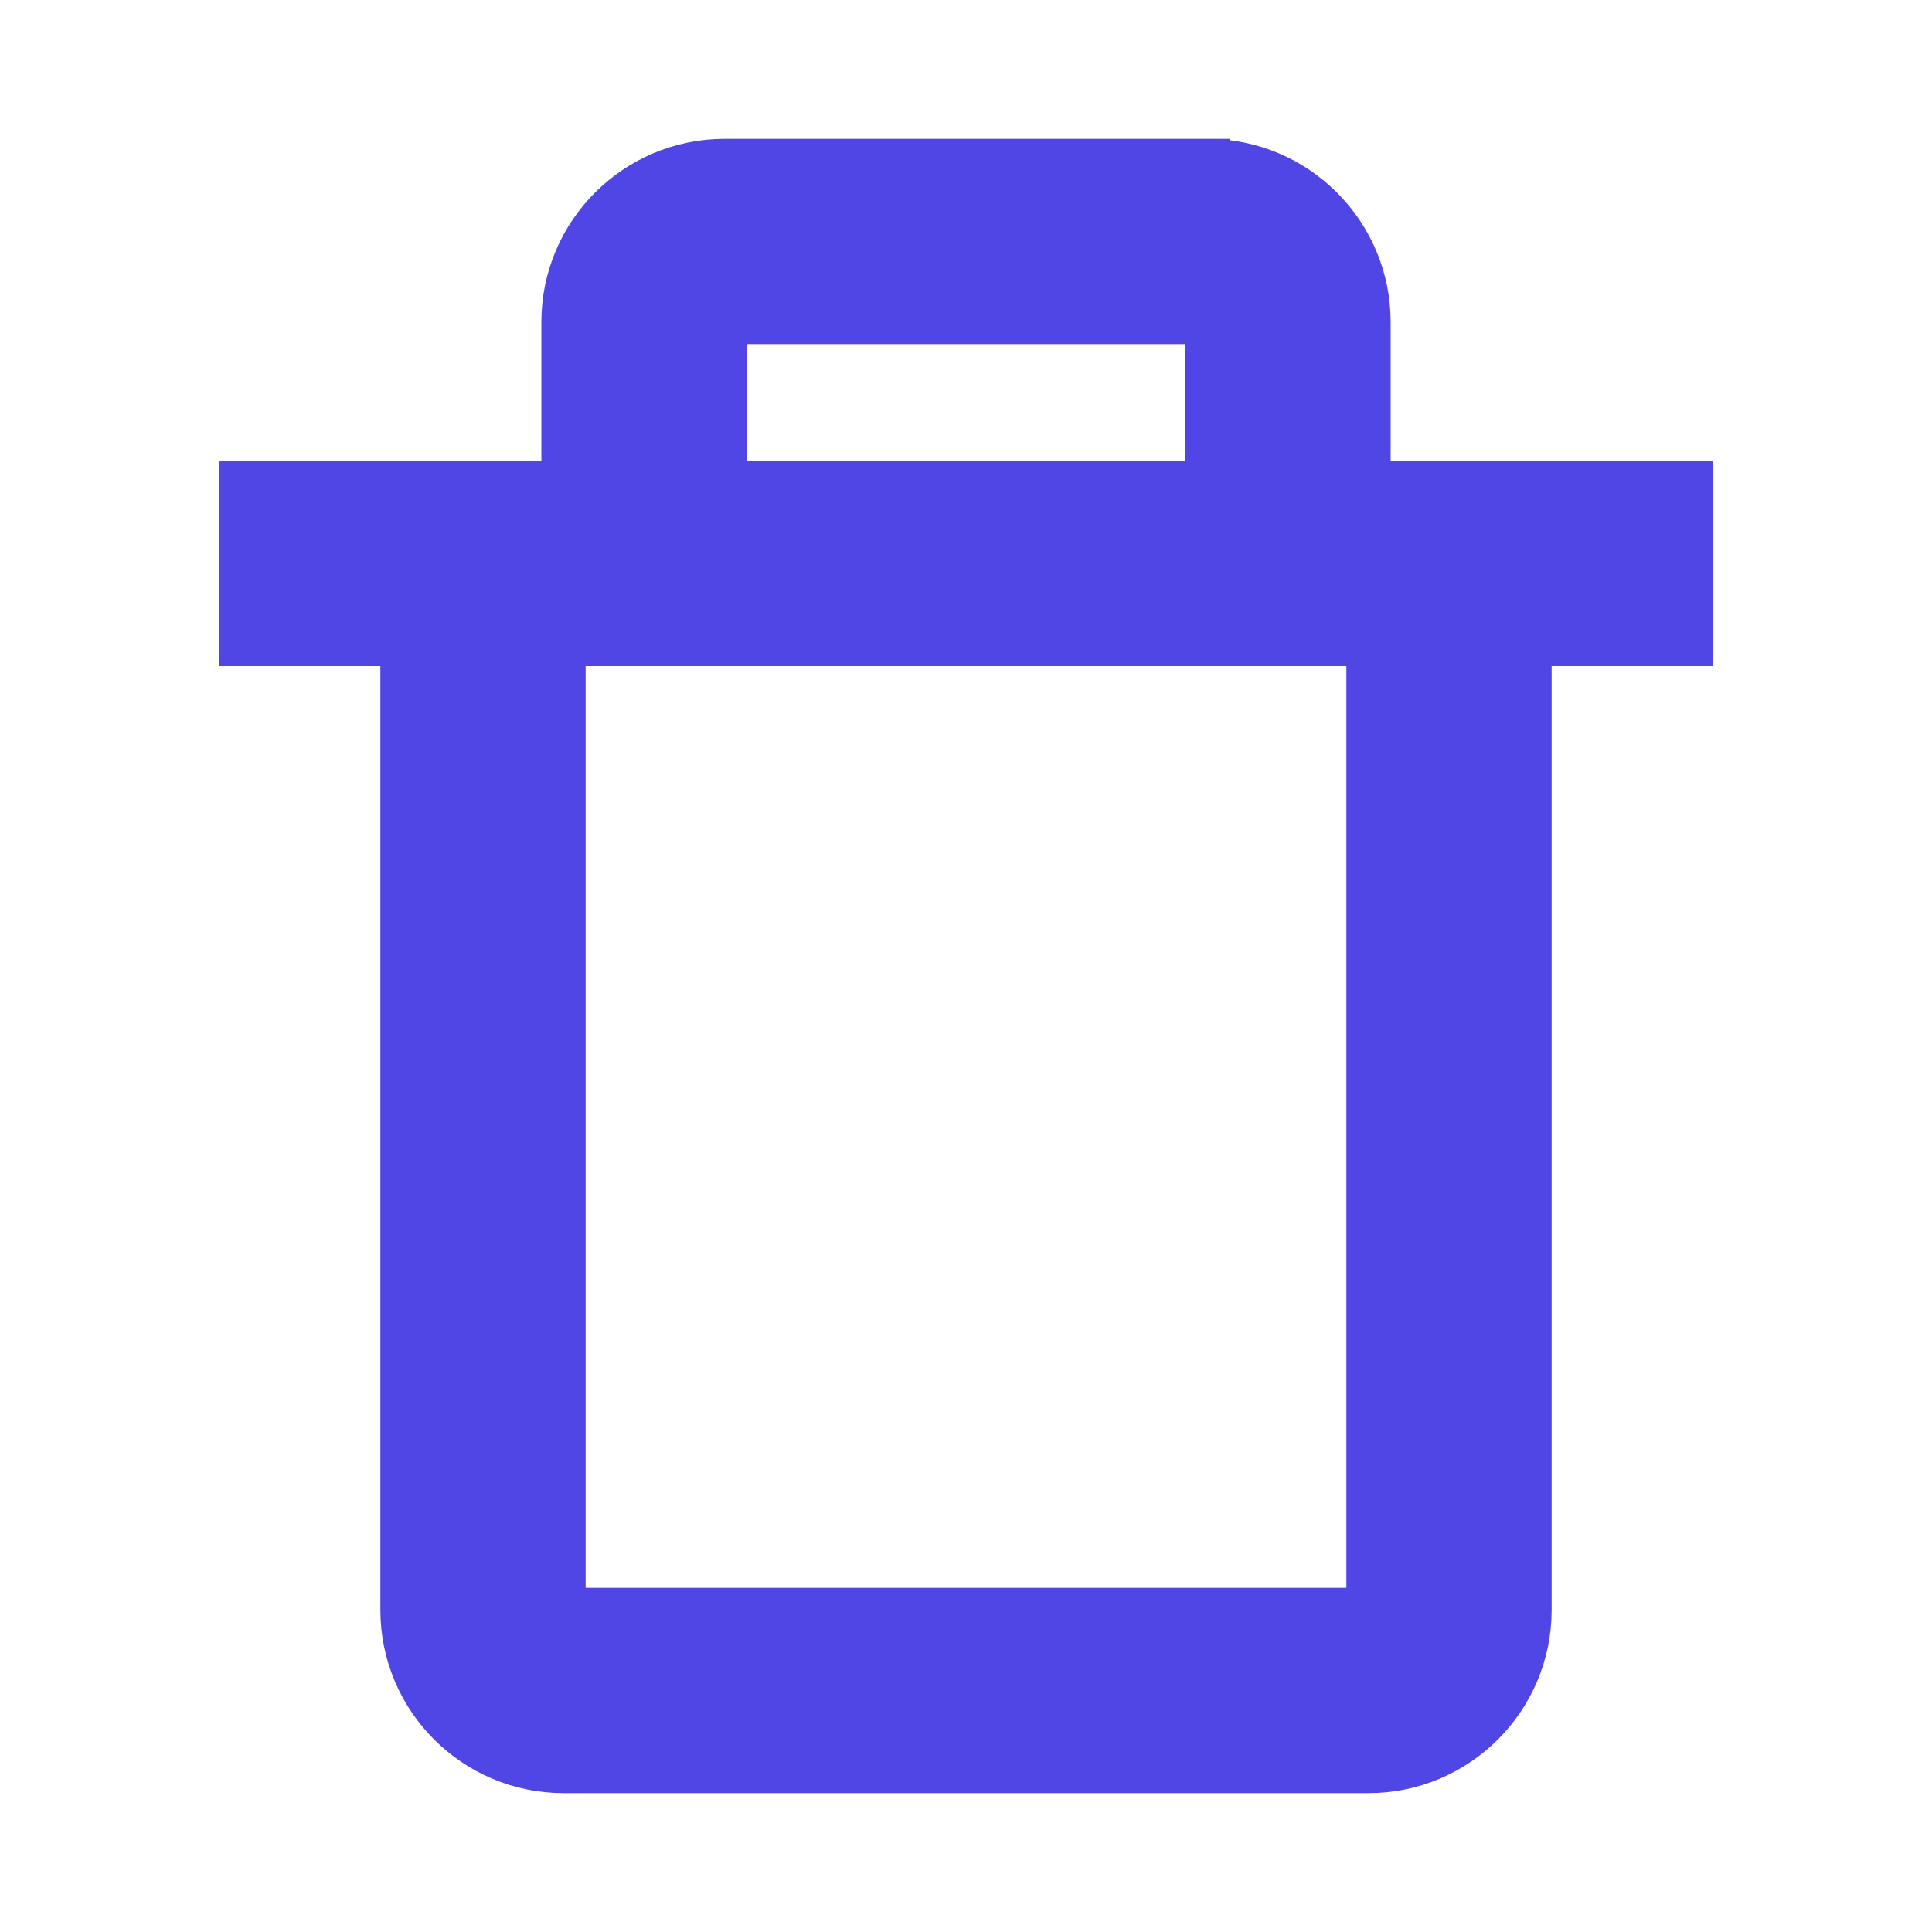 <svg xmlns="http://www.w3.org/2000/svg" width="24" height="24" viewBox="0 0 24 24">
    <path d="M15 2H9c-1.103 0-2 .897-2 2v2H3v2h2v12c0 1.103.897 2 2 2h10c1.103 0 2-.897 2-2V8h2V6h-4V4c0-1.103-.897-2-2-2zM9 4h6v2H9V4zm8 16H7V8h10v12z" stroke="#4f46e5" stroke-width=".55" fill="#4f46e5"/>
</svg>

